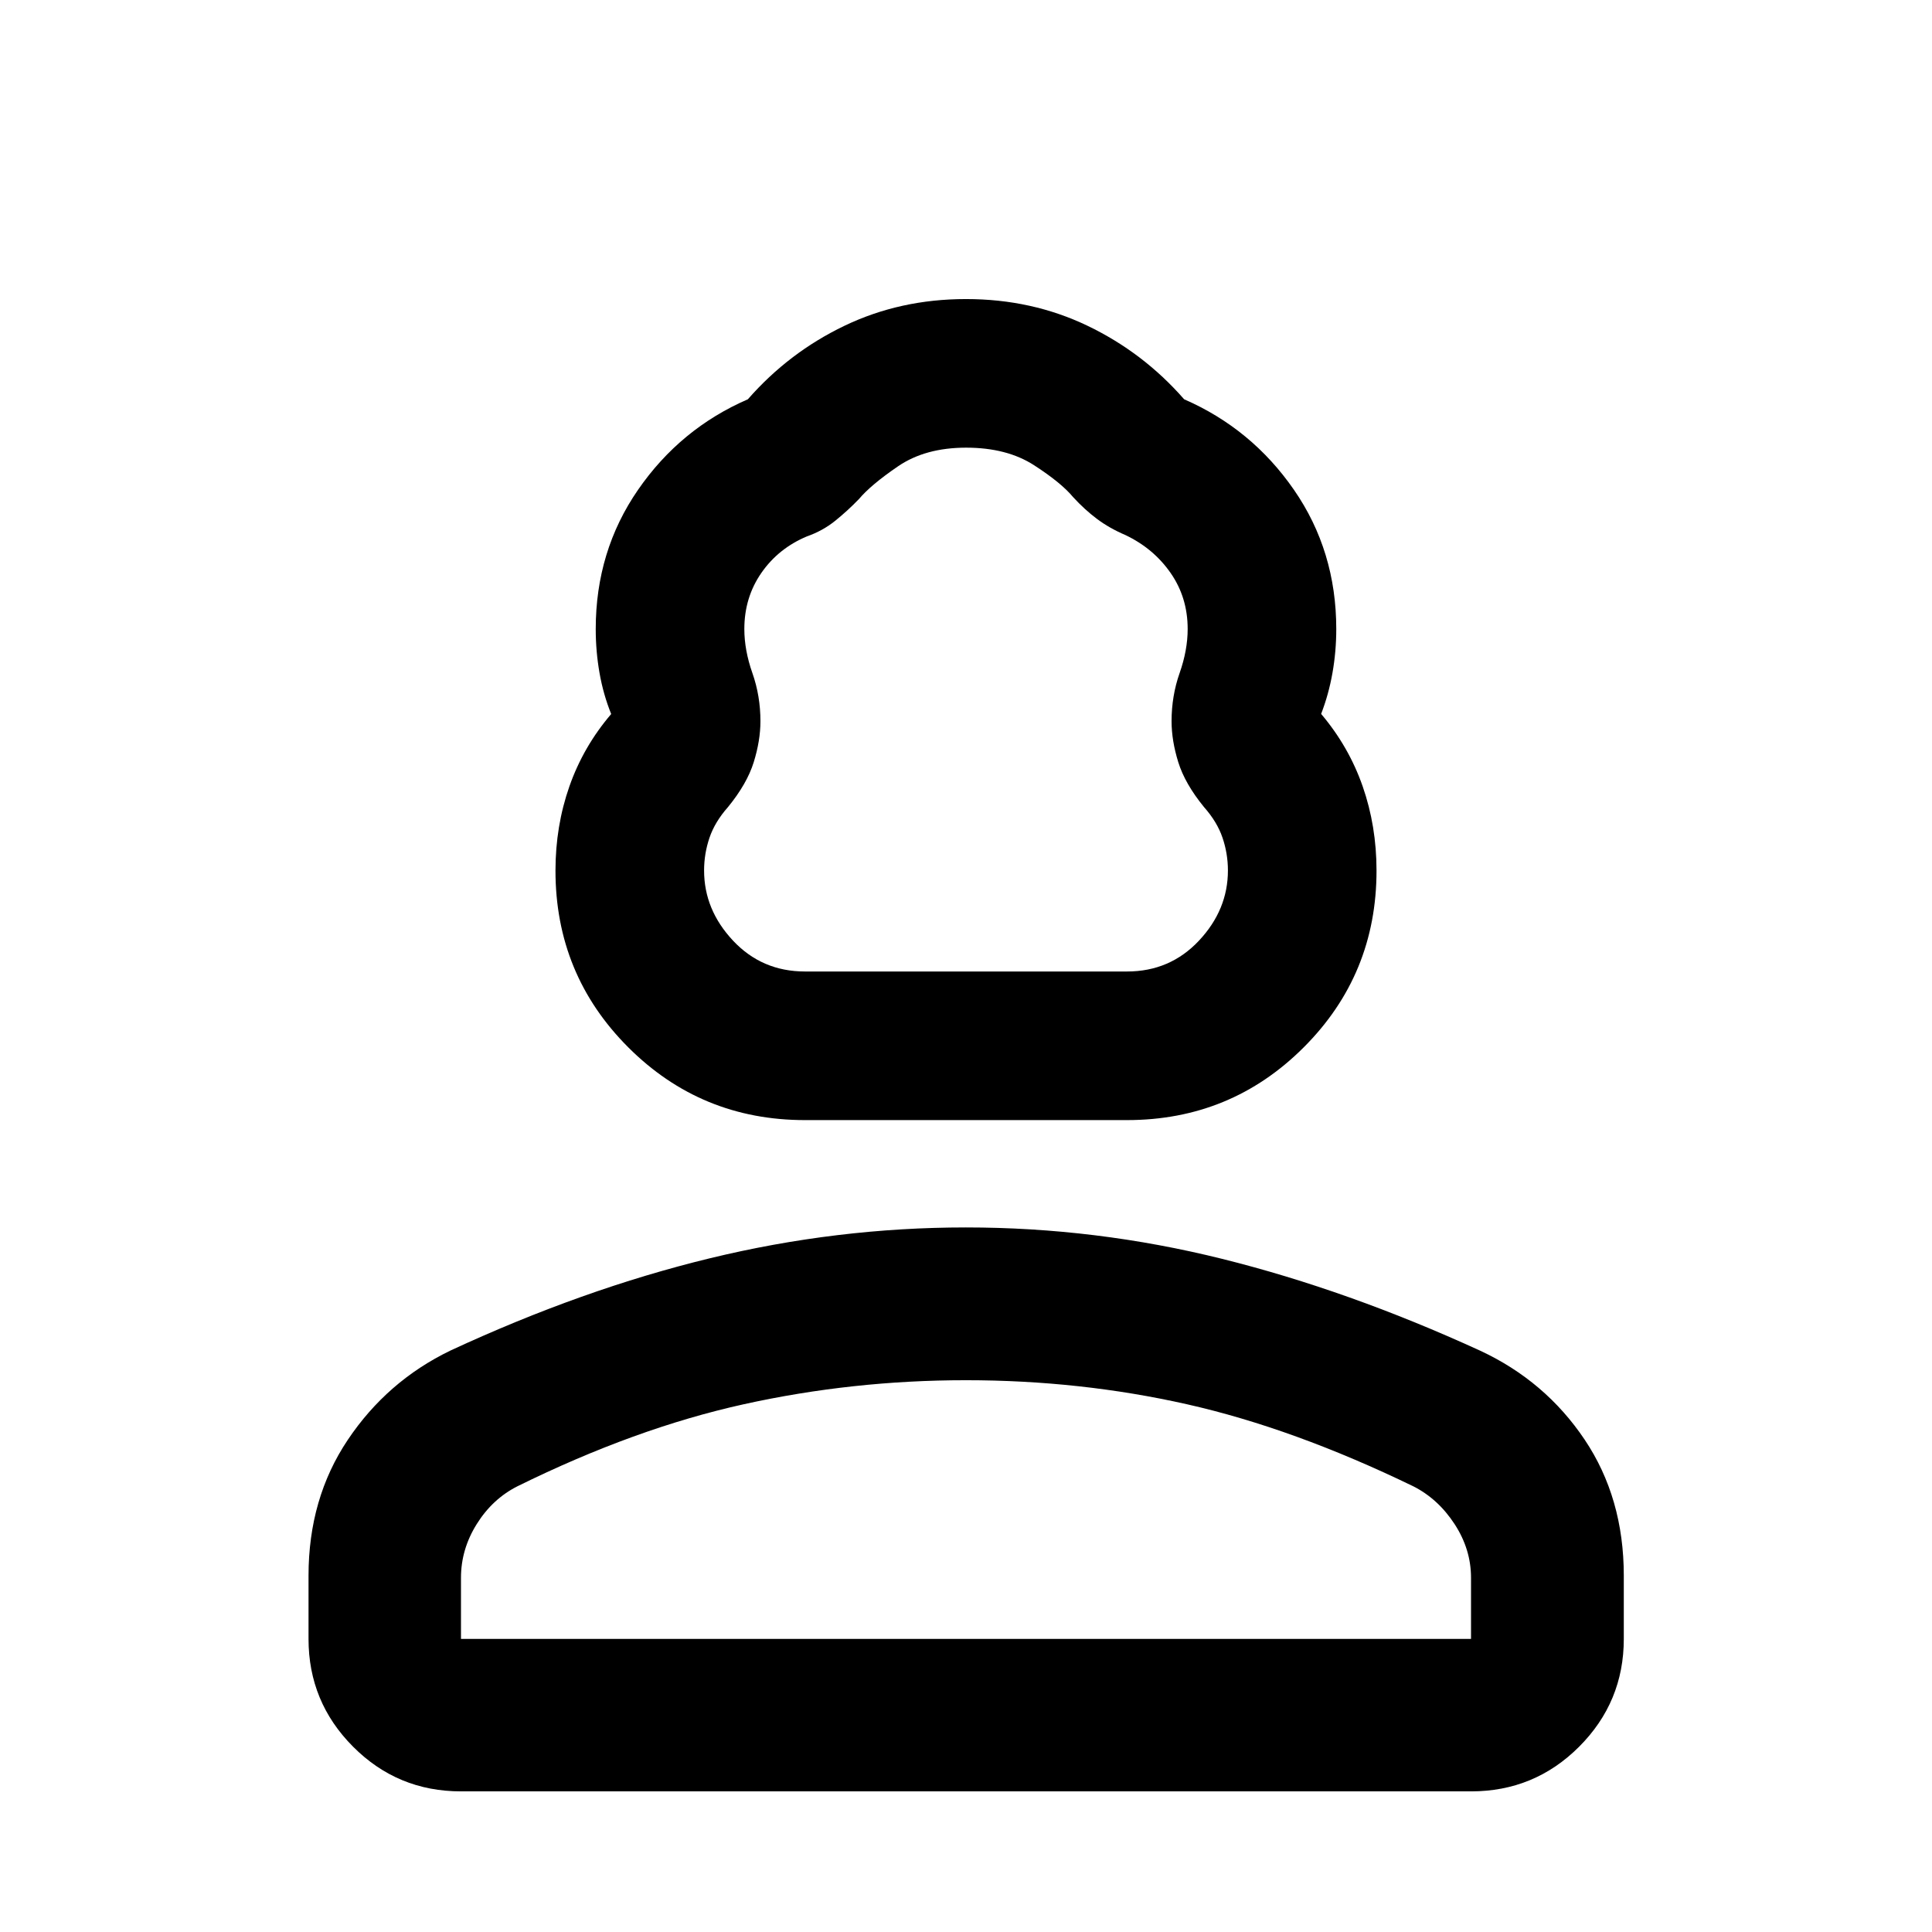 <svg xmlns="http://www.w3.org/2000/svg" height="40" viewBox="0 -960 960 960" width="40"><path d="M400-403.428q-51.661 0-87.823-36.159-36.163-36.159-36.163-87.815 0-22.125 6.921-41.867 6.92-19.742 20.761-35.941-3.921-9.701-5.801-20.426-1.881-10.724-1.881-21.777 0-38.769 21.019-69.2 21.018-30.431 54.576-44.989 20.318-23.239 47.996-36.518T480-811.399q32.717 0 60.395 13.279 27.678 13.279 47.996 36.518 33.576 14.626 54.585 45.009 21.01 30.383 21.01 69.18 0 11.03-1.881 21.731-1.88 10.7-5.641 20.428 13.761 16.243 20.641 35.985 6.881 19.742 6.881 41.867 0 51.656-36.163 87.815-36.162 36.159-87.823 36.159H400Zm0-73.84h160q21.391 0 35.768-15.337 14.377-15.337 14.377-34.867 0-8.335-2.674-16.233-2.674-7.897-9.195-15.252-9.479-11.608-12.805-22.343-3.326-10.735-3.326-20.318 0-12.57 4-23.951 4-11.38 4-21.879 0-15.675-8.49-27.862-8.49-12.188-22.437-18.821-7.986-3.413-14.138-8.025t-11.877-10.852q-5.871-7.094-19.383-15.822-13.512-8.728-33.768-8.728-20.255 0-33.816 9.258-13.56 9.259-19.439 16.292-5.725 5.906-11.877 10.852-6.152 4.945-13.978 7.692-14.158 5.935-22.623 18.138-8.464 12.203-8.464 27.878 0 10.499 4 21.879 4 11.381 4 23.951 0 9.583-3.326 20.318-3.326 10.735-12.805 22.343-6.521 7.355-9.195 15.252-2.674 7.898-2.674 16.233 0 19.53 14.377 34.867 14.377 15.337 35.768 15.337ZM153.304-145.63v-31.42q0-38.413 19.525-67.525 19.524-29.112 50.888-44.294 65.892-30.573 129.012-45.899 63.121-15.326 127.228-15.326 64.566 0 127.326 15.62 62.76 15.619 128.28 45.655 32.274 15.045 51.783 44.077 19.509 29.032 19.509 67.692v31.42q0 31.326-22.177 53.54-22.176 22.213-53.736 22.213H229.058q-31.494 0-53.624-22.213-22.13-22.214-22.13-53.54Zm75.754 0h501.884v-30.384q0-14.153-8.166-26.672-8.167-12.519-20.501-18.77-59.55-28.87-112.579-40.798-53.028-11.927-109.775-11.927-56.269 0-110.283 11.927-54.015 11.928-112.512 40.773-12.402 6.252-20.235 18.779-7.833 12.526-7.833 26.688v30.384Zm250.942 0Zm0-331.638Z"/></svg>